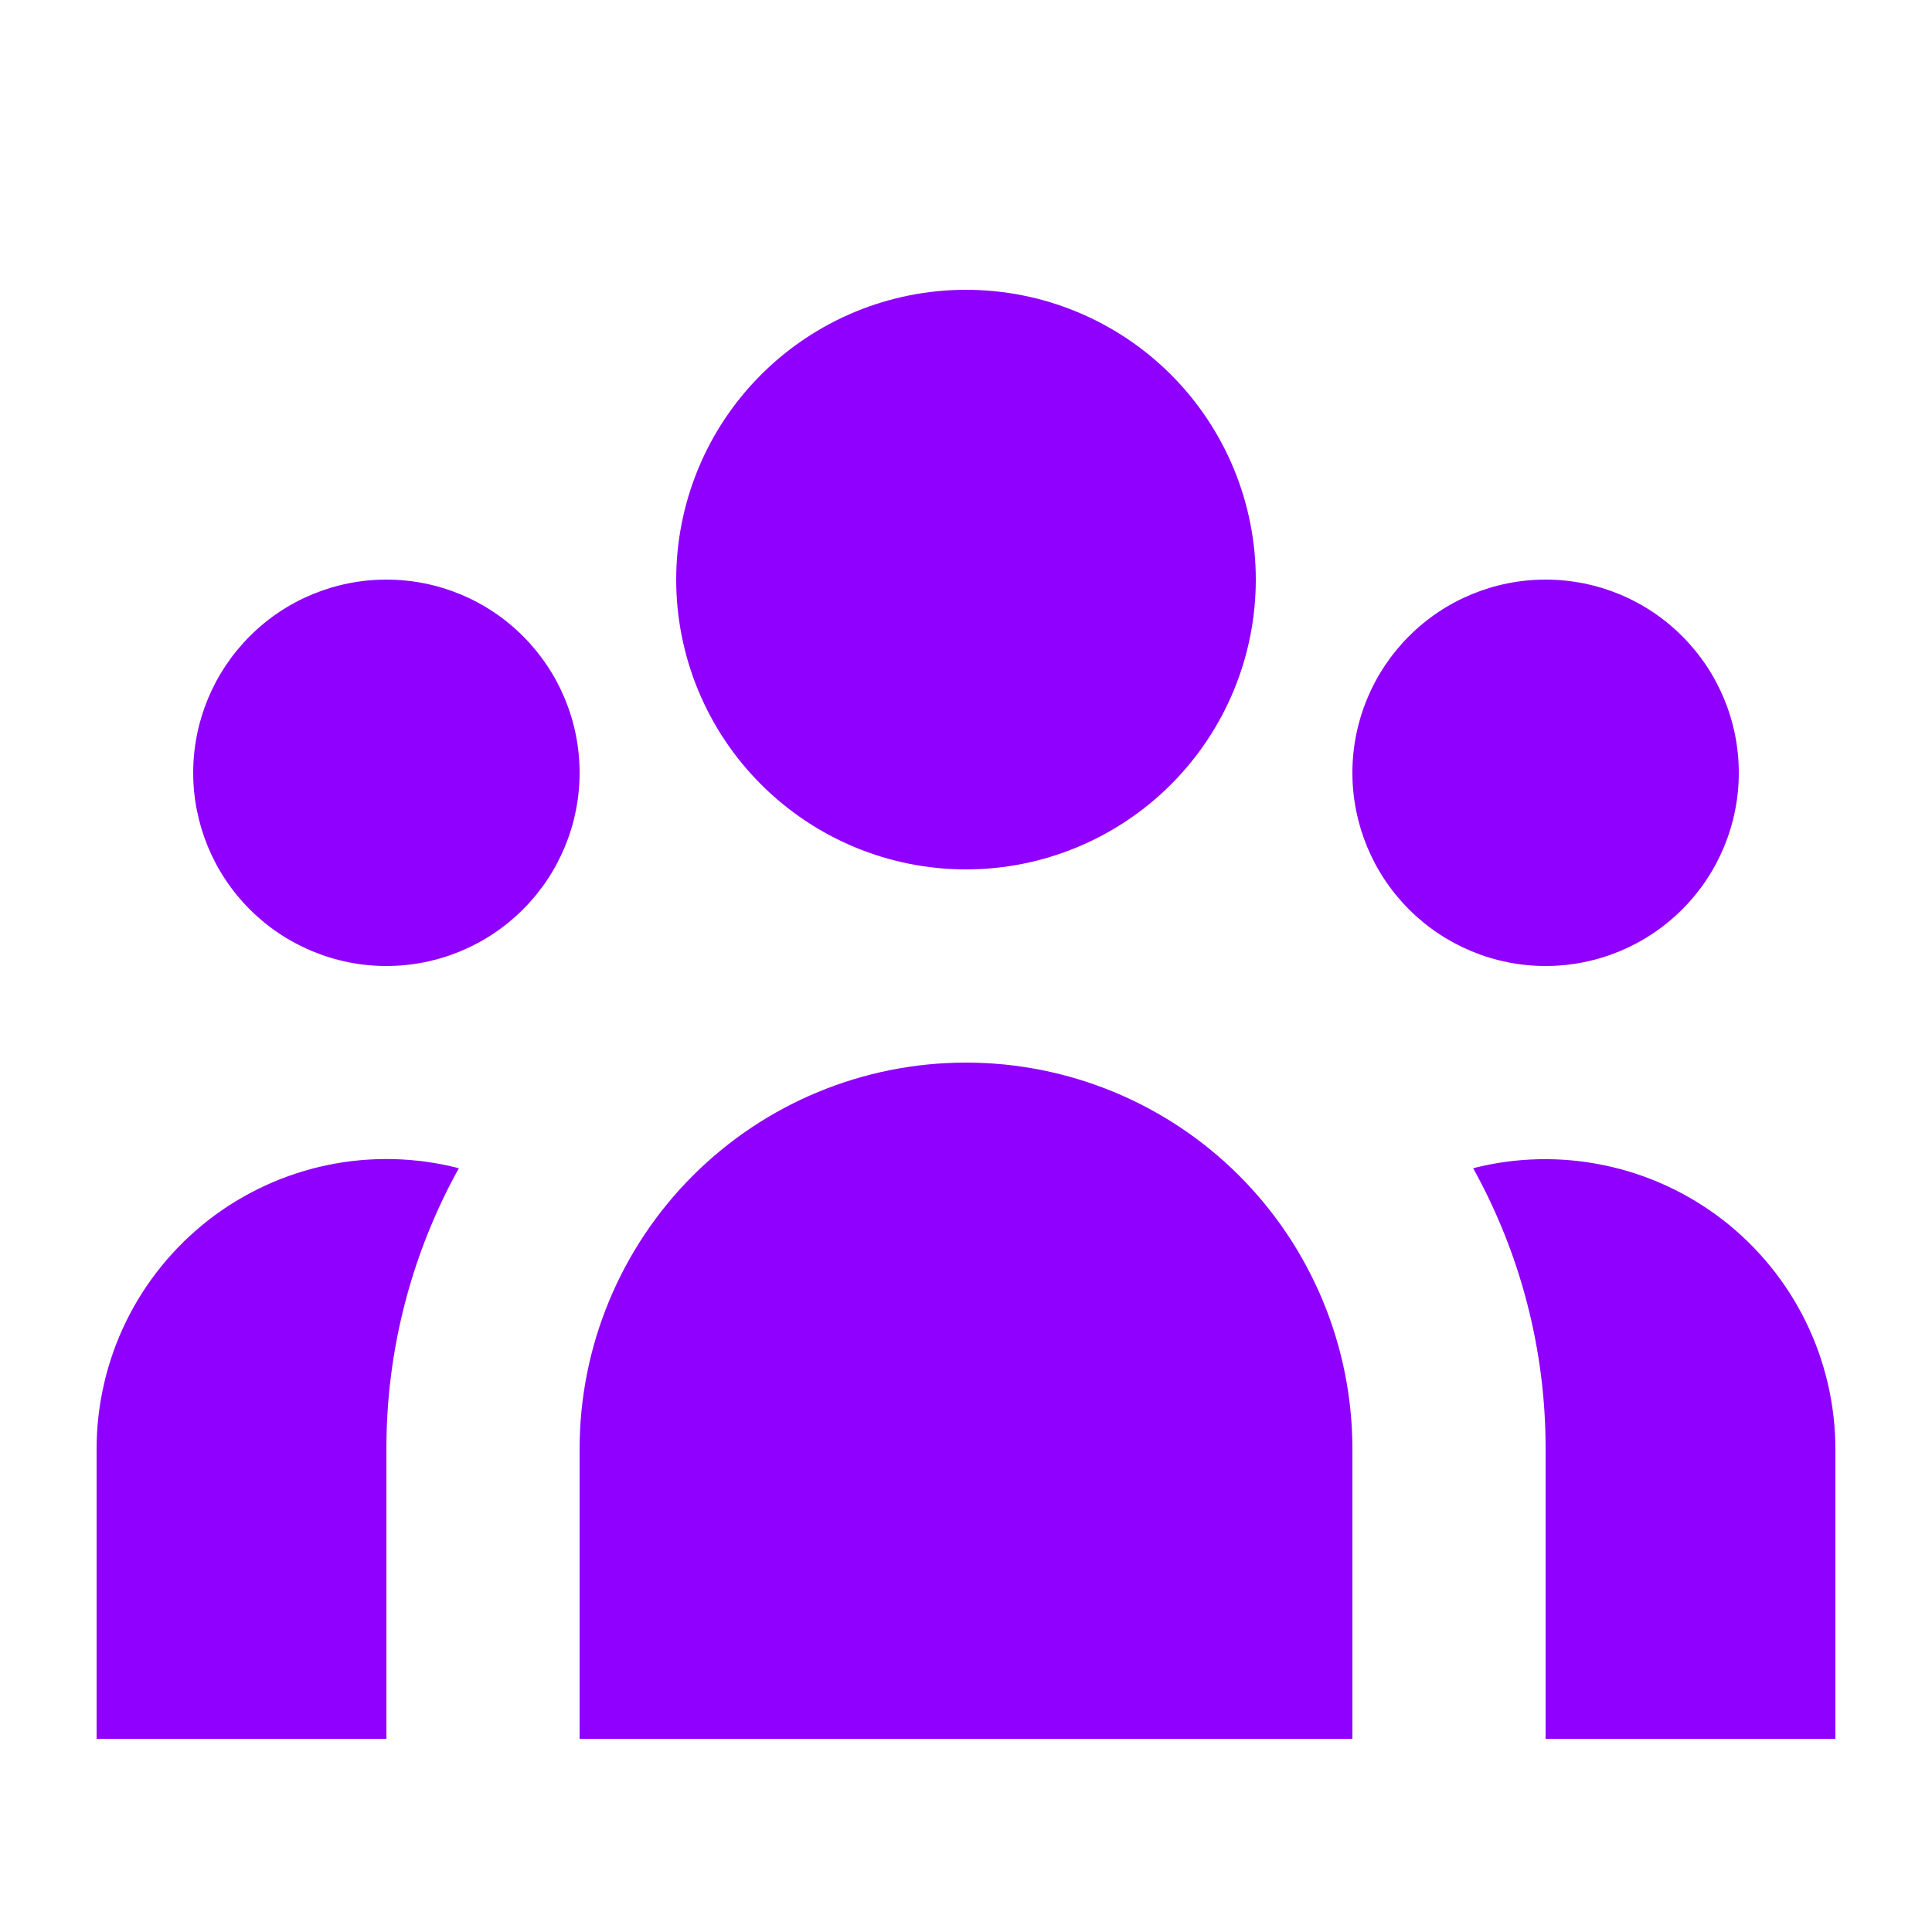 <svg width="24" height="24" viewBox="0 0 24 24" fill="none" xmlns="http://www.w3.org/2000/svg">
<path d="M15.6 7.2C15.6 8.154 15.221 9.07 14.546 9.745C13.871 10.42 12.955 10.8 12 10.8C11.045 10.8 10.13 10.42 9.455 9.745C8.779 9.07 8.4 8.154 8.4 7.2C8.4 6.245 8.779 5.329 9.455 4.654C10.13 3.979 11.045 3.6 12 3.6C12.955 3.6 13.871 3.979 14.546 4.654C15.221 5.329 15.6 6.245 15.6 7.2ZM21.6 9.6C21.6 10.236 21.347 10.847 20.897 11.297C20.447 11.747 19.837 12 19.2 12C18.564 12 17.953 11.747 17.503 11.297C17.053 10.847 16.8 10.236 16.8 9.6C16.8 8.963 17.053 8.353 17.503 7.903C17.953 7.452 18.564 7.2 19.2 7.2C19.837 7.2 20.447 7.452 20.897 7.903C21.347 8.353 21.6 8.963 21.6 9.6ZM16.8 18C16.8 16.727 16.294 15.506 15.394 14.605C14.494 13.705 13.273 13.2 12 13.2C10.727 13.2 9.506 13.705 8.606 14.605C7.706 15.506 7.2 16.727 7.2 18V21.6H16.8V18ZM7.2 9.6C7.2 10.236 6.947 10.847 6.497 11.297C6.047 11.747 5.437 12 4.8 12C4.164 12 3.553 11.747 3.103 11.297C2.653 10.847 2.4 10.236 2.4 9.6C2.4 8.963 2.653 8.353 3.103 7.903C3.553 7.452 4.164 7.2 4.8 7.2C5.437 7.2 6.047 7.452 6.497 7.903C6.947 8.353 7.2 8.963 7.2 9.6ZM19.2 21.6V18C19.202 16.779 18.892 15.579 18.3 14.512C18.832 14.376 19.388 14.363 19.926 14.475C20.464 14.586 20.969 14.819 21.403 15.155C21.837 15.492 22.189 15.923 22.431 16.416C22.673 16.909 22.799 17.45 22.8 18V21.6H19.2ZM5.7 14.512C5.108 15.579 4.799 16.78 4.8 18V21.6H1.2V18C1.2 17.45 1.326 16.908 1.567 16.414C1.809 15.921 2.161 15.489 2.595 15.152C3.029 14.816 3.535 14.583 4.073 14.472C4.612 14.361 5.168 14.375 5.7 14.512Z" fill="#8F00FF"/>
</svg>
